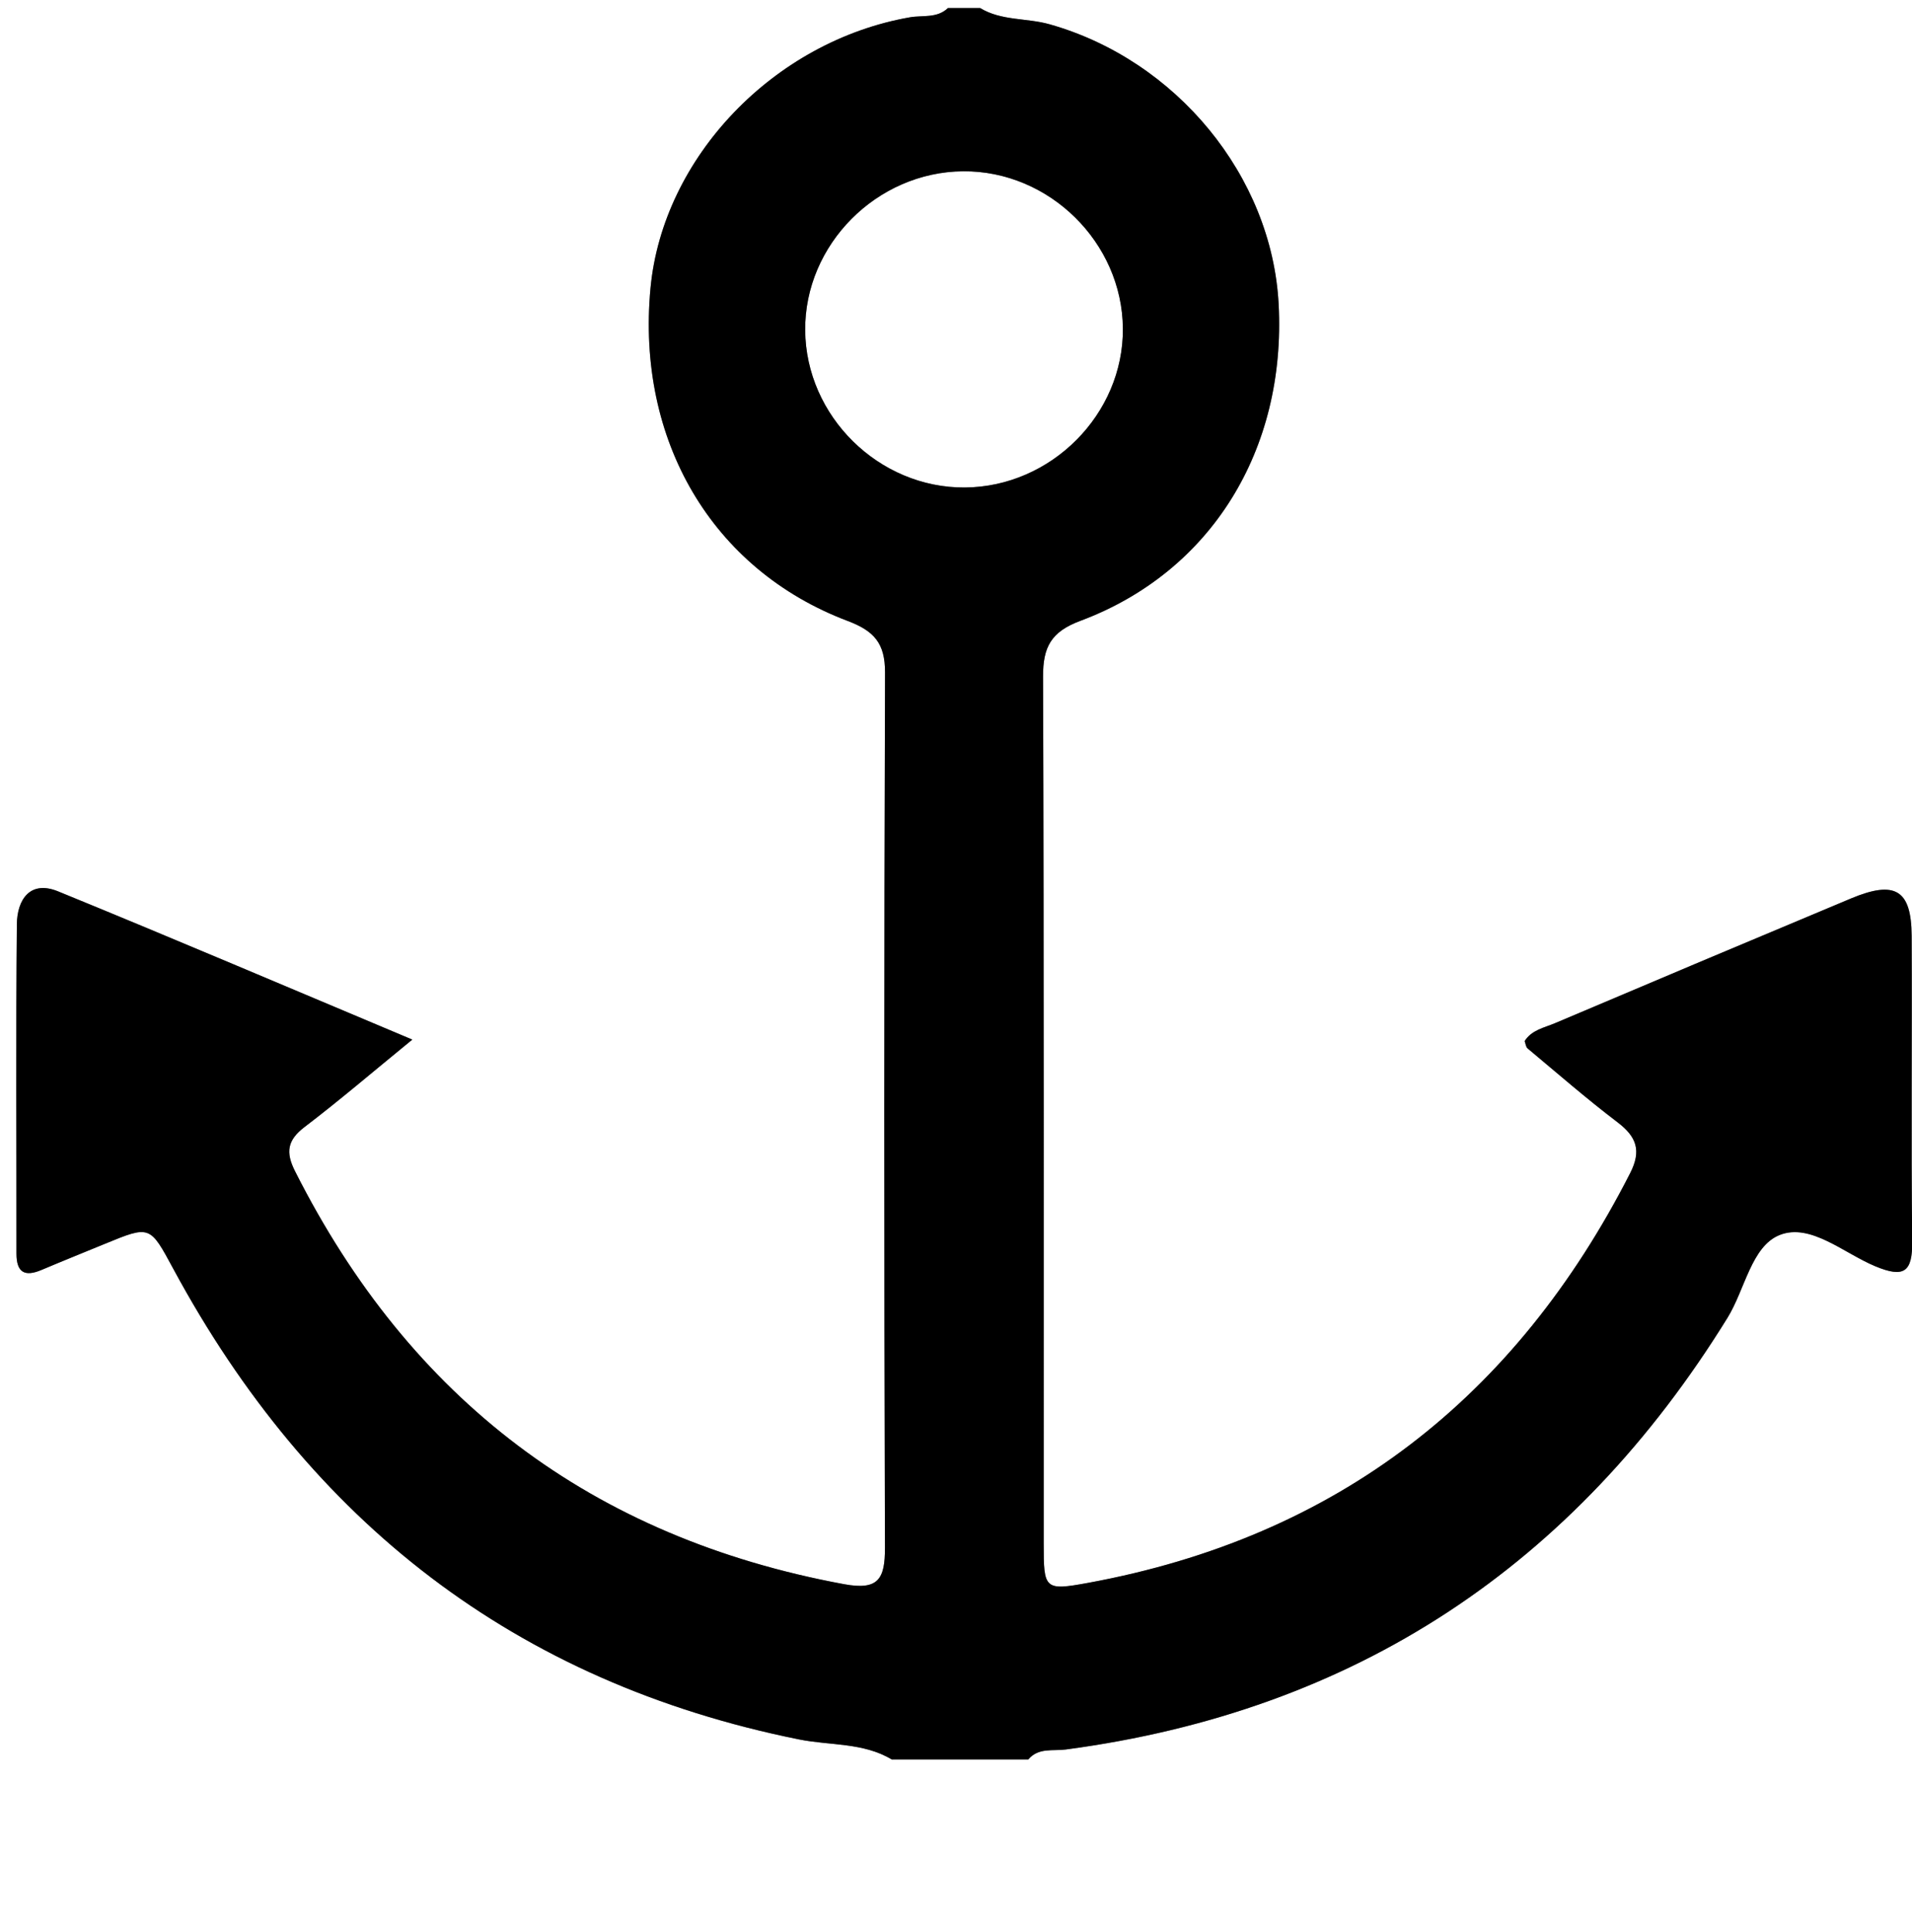 <?xml version="1.0" encoding="utf-8"?>
<!-- Generator: Adobe Illustrator 20.0.0, SVG Export Plug-In . SVG Version: 6.00 Build 0)  -->
<svg version="1.1" id="Layer_1" xmlns="http://www.w3.org/2000/svg" xmlns:xlink="http://www.w3.org/1999/xlink" x="0px" y="0px"
	 viewBox="0 0 238 240.5" enable-background="new 0 0 238 240.5" xml:space="preserve">
<g>
	<g>
		<g>
			<path fill="#818181" d="M122,1c2.655,1.612,5.781,1.212,8.645,2.021c15.774,4.452,27.684,18.896,28.517,34.851
				c0.946,18.131-8.407,33.327-24.678,39.403c-3.645,1.361-4.66,3.249-4.647,6.942c0.121,35.987,0.066,71.974,0.079,107.961
				c0.002,5.617,0.083,5.838,5.512,4.842c31.017-5.692,53.25-23.05,67.493-51.007c1.427-2.802,0.792-4.525-1.583-6.329
				c-3.84-2.918-7.483-6.094-11.188-9.188c-0.219-0.183-0.246-0.596-0.367-0.915c0.878-1.389,2.441-1.659,3.778-2.226
				c12.266-5.203,24.544-10.379,36.837-15.519c5.51-2.304,7.53-1.089,7.559,4.666c0.065,12.662-0.079,25.325,0.068,37.986
				c0.045,3.843-1.005,4.616-4.593,3.125c-3.927-1.631-8.076-5.428-11.919-3.886c-3.506,1.407-4.303,6.78-6.479,10.301
				c-19.049,30.828-46.346,48.948-82.375,53.734c-1.579,0.21-3.401-0.268-4.658,1.238c-5.667,0-11.333,0-17,0
				c-3.557-2.132-7.68-1.716-11.529-2.492c-35.318-7.114-60.905-27.109-77.891-58.561c-2.928-5.422-2.878-5.449-8.55-3.116
				c-2.618,1.077-5.245,2.132-7.852,3.235c-2.097,0.888-3.131,0.335-3.129-2.043c0.013-13.661-0.081-27.322,0.05-40.981
				c0.029-3.016,1.614-5.531,5.127-4.095c14.453,5.906,28.816,12.033,44.099,18.451c-4.941,4.035-9.079,7.581-13.407,10.877
				c-2.148,1.636-2.388,3.136-1.198,5.495c14.323,28.409,36.984,45.617,68.346,51.413c4.243,0.784,5.102-0.609,5.09-4.52
				c-0.108-36.317-0.112-72.635,0.011-108.953c0.012-3.65-1.361-5.176-4.658-6.422c-16.894-6.385-26.312-22.488-24.538-41.414
				C82.497,19.57,96.373,5.102,113.26,2.154C114.857,1.876,116.646,2.298,118,1C119.333,1,120.667,1,122,1z M139.772,40.893
				c-0.08-10.705-9.167-19.652-19.879-19.572c-10.752,0.08-19.745,9.128-19.665,19.785c0.08,10.703,9.169,19.652,19.879,19.572
				C130.857,60.598,139.852,51.548,139.772,40.893z"/>
		</g>
	</g>
	<g>
		<g>
			<path d="M122,1c2.655,1.612,5.781,1.212,8.645,2.021c15.774,4.452,27.684,18.896,28.517,34.851
				c0.946,18.131-8.407,33.327-24.678,39.403c-3.645,1.361-4.66,3.249-4.647,6.942c0.121,35.987,0.066,71.974,0.079,107.961
				c0.002,5.617,0.083,5.838,5.512,4.842c31.017-5.692,53.25-23.05,67.493-51.007c1.427-2.802,0.792-4.525-1.583-6.329
				c-3.84-2.918-7.483-6.094-11.188-9.188c-0.219-0.183-0.246-0.596-0.367-0.915c0.878-1.389,2.441-1.659,3.778-2.226
				c12.266-5.203,24.544-10.379,36.837-15.519c5.51-2.304,7.53-1.089,7.559,4.666c0.065,12.662-0.079,25.325,0.068,37.986
				c0.045,3.843-1.005,4.616-4.593,3.125c-3.927-1.631-8.076-5.428-11.919-3.886c-3.506,1.407-4.303,6.78-6.479,10.301
				c-19.049,30.828-46.346,48.948-82.375,53.734c-1.579,0.21-3.401-0.268-4.658,1.238c-5.667,0-11.333,0-17,0
				c-3.557-2.132-7.68-1.716-11.529-2.492c-35.318-7.114-60.905-27.109-77.891-58.561c-2.928-5.422-2.878-5.449-8.55-3.116
				c-2.618,1.077-5.245,2.132-7.852,3.235c-2.097,0.888-3.131,0.335-3.129-2.043c0.013-13.661-0.081-27.322,0.05-40.981
				c0.029-3.016,1.614-5.531,5.127-4.095c14.453,5.906,28.816,12.033,44.099,18.451c-4.941,4.035-9.079,7.581-13.407,10.877
				c-2.148,1.636-2.388,3.136-1.198,5.495c14.323,28.409,36.984,45.617,68.346,51.413c4.243,0.784,5.102-0.609,5.09-4.52
				c-0.108-36.317-0.112-72.635,0.011-108.953c0.012-3.65-1.361-5.176-4.658-6.422c-16.894-6.385-26.312-22.488-24.538-41.414
				C82.497,19.57,96.373,5.102,113.26,2.154C114.857,1.876,116.646,2.298,118,1C119.333,1,120.667,1,122,1z M139.772,40.893
				c-0.08-10.705-9.167-19.652-19.879-19.572c-10.752,0.08-19.745,9.128-19.665,19.785c0.08,10.703,9.169,19.652,19.879,19.572
				C130.857,60.598,139.852,51.548,139.772,40.893z"/>
		</g>
	</g>
</g>
</svg>
